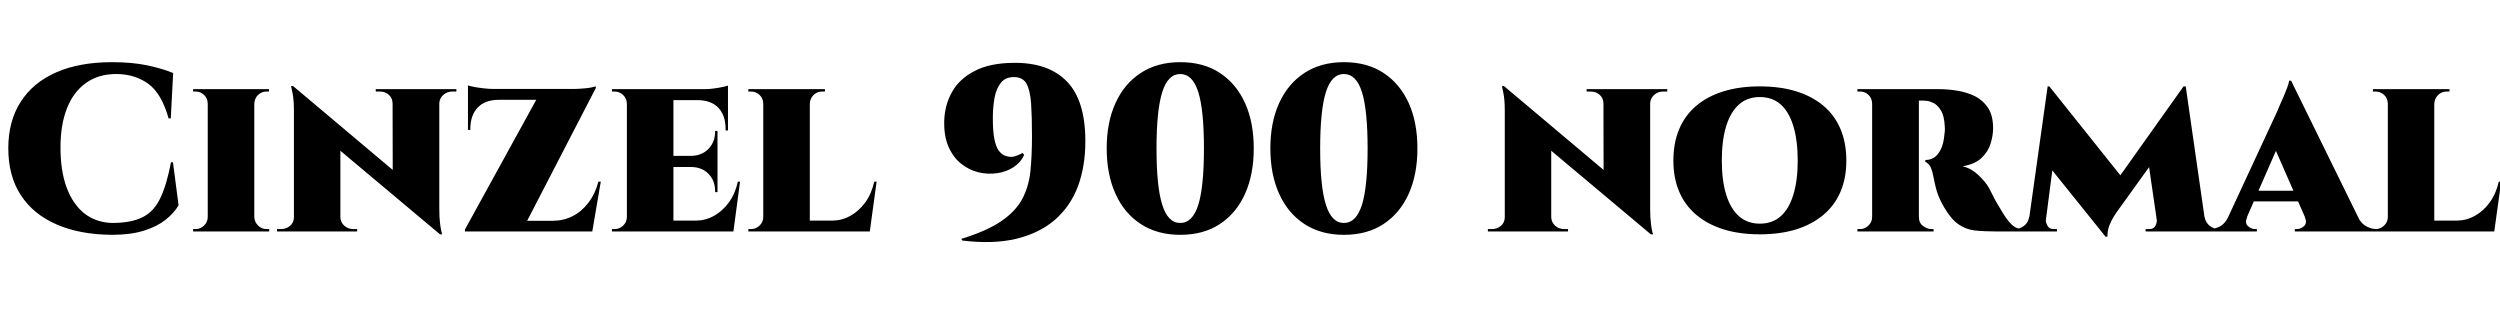 <svg xmlns="http://www.w3.org/2000/svg" xmlns:xlink="http://www.w3.org/1999/xlink" width="252.96" height="32.352"><path fill="black" d="M17.30 16.42L17.50 16.42L18.07 20.78Q17.59 21.58 16.74 22.25Q15.89 22.92 14.56 23.34Q13.22 23.76 11.33 23.76L11.33 23.76Q8.11 23.74 5.75 22.72Q3.38 21.70 2.11 19.75Q0.84 17.81 0.84 15L0.84 15Q0.84 12.26 2.09 10.31Q3.34 8.35 5.69 7.32Q8.04 6.29 11.35 6.29L11.35 6.29Q13.37 6.29 14.94 6.62Q16.51 6.96 17.52 7.39L17.52 7.39L17.28 11.98L17.06 11.98Q16.34 9.43 14.98 8.46Q13.61 7.49 11.76 7.49L11.76 7.49Q9.98 7.49 8.72 8.38Q7.46 9.26 6.79 10.92Q6.12 12.58 6.12 14.93L6.12 14.93Q6.12 17.28 6.74 18.97Q7.37 20.66 8.53 21.59Q9.70 22.51 11.33 22.56L11.33 22.56Q13.27 22.56 14.42 21.98Q15.58 21.41 16.22 20.05Q16.87 18.70 17.30 16.42L17.30 16.42ZM21.02 9.02L25.73 9.02L25.73 23.42L21.02 23.42L21.02 9.02ZM21.02 21.94L21.10 21.94L21.10 23.42L19.54 23.42L19.54 23.18Q19.54 23.18 19.66 23.18Q19.78 23.18 19.80 23.18L19.80 23.18Q20.28 23.18 20.65 22.82Q21.02 22.46 21.02 21.94L21.02 21.94ZM25.68 23.42L25.68 21.94L25.73 21.94Q25.75 22.46 26.11 22.82Q26.47 23.18 26.98 23.18L26.98 23.18Q26.98 23.18 27.10 23.18Q27.22 23.18 27.24 23.18L27.24 23.18L27.24 23.42L25.68 23.42ZM25.73 10.51L25.68 10.51L25.68 9.02L27.22 9.02L27.22 9.26Q27.22 9.26 27.11 9.26Q27 9.26 26.98 9.26L26.98 9.26Q26.47 9.26 26.11 9.61Q25.75 9.96 25.73 10.51L25.73 10.51ZM21.10 9.02L21.10 10.51L21.02 10.51Q21.02 9.96 20.65 9.61Q20.28 9.26 19.80 9.26L19.80 9.26Q19.78 9.26 19.66 9.26Q19.54 9.26 19.54 9.26L19.54 9.26L19.54 9.02L21.10 9.02ZM29.93 11.47L29.66 8.71L44.26 21L44.52 23.71L29.93 11.47ZM29.74 21.98L29.81 21.98L29.81 23.42L28.03 23.42L28.03 23.18Q28.03 23.18 28.22 23.18Q28.42 23.18 28.42 23.18L28.42 23.18Q28.97 23.18 29.35 22.85Q29.74 22.51 29.74 21.98L29.74 21.98ZM34.39 21.98L34.44 21.98Q34.46 22.51 34.85 22.85Q35.23 23.18 35.76 23.18L35.76 23.18Q35.76 23.18 35.95 23.18Q36.14 23.18 36.14 23.18L36.14 23.18L36.14 23.42L34.39 23.42L34.39 21.98ZM29.45 8.71L29.66 8.71L34.44 13.78L34.44 23.42L29.74 23.42L29.74 11.26Q29.74 10.03 29.59 9.37Q29.45 8.71 29.45 8.71L29.45 8.71ZM39.72 9.02L44.45 9.02L44.45 21.10Q44.45 21.96 44.52 22.55Q44.59 23.14 44.66 23.42Q44.74 23.71 44.74 23.71L44.74 23.71L44.52 23.71L39.74 18.24L39.72 9.02ZM44.45 10.46L44.40 10.46L44.40 9.02L46.18 9.02L46.18 9.26Q46.18 9.26 45.97 9.26Q45.77 9.26 45.77 9.26L45.77 9.26Q45.24 9.26 44.86 9.60Q44.47 9.94 44.45 10.46L44.45 10.46ZM39.79 10.46L39.72 10.46Q39.72 9.94 39.35 9.60Q38.98 9.26 38.42 9.26L38.42 9.26Q38.42 9.26 38.22 9.26Q38.02 9.26 38.02 9.26L38.02 9.26L38.02 9.02L39.79 9.02L39.79 10.46ZM60.29 8.74L60.29 8.74Q60.29 8.74 60.29 8.82Q60.29 8.90 60.29 8.90L60.29 8.90L52.78 23.42L47.04 23.42L47.04 23.23L54.26 10.10L47.35 10.10L47.35 9L58.01 9Q58.44 9 58.92 8.96Q59.40 8.93 59.78 8.86Q60.17 8.78 60.29 8.74ZM48.65 22.34L59.76 22.34L59.62 23.42L48.65 23.42L48.65 22.34ZM60.55 18.38L60.79 18.38L59.93 23.42L55.10 23.42L55.92 22.34Q57 22.34 57.92 21.88Q58.85 21.41 59.53 20.52Q60.22 19.63 60.55 18.38L60.55 18.38ZM47.35 13.15L47.35 10.03L50.47 10.03L50.47 10.10Q49.08 10.10 48.34 10.88Q47.59 11.66 47.59 13.06L47.59 13.06L47.59 13.15L47.35 13.15ZM47.35 9.24L47.35 8.64Q47.54 8.71 47.99 8.80Q48.43 8.88 48.96 8.94Q49.49 9 49.94 9L49.94 9L47.35 9.24ZM63.43 9.02L68.14 9.02L68.14 23.42L63.43 23.42L63.43 9.02ZM68.09 22.32L73.20 22.32L74.16 23.42L68.09 23.42L68.09 22.32ZM68.09 15.77L72.60 15.77L72.60 16.90L68.09 16.90L68.09 15.77ZM68.09 9.02L73.66 9.02L73.66 10.13L68.09 10.13L68.09 9.02ZM74.66 18.38L74.88 18.38L74.21 23.42L69.74 23.42L70.44 22.32Q71.38 22.32 72.23 21.85Q73.08 21.38 73.73 20.51Q74.38 19.63 74.66 18.38L74.66 18.38ZM69.98 16.85L72.60 16.85L72.60 19.44L72.36 19.44L72.36 19.34Q72.36 18.29 71.70 17.60Q71.04 16.92 69.98 16.90L69.98 16.90L69.98 16.85ZM72.36 13.25L72.60 13.25L72.60 15.82L69.98 15.82L69.98 15.77Q71.04 15.74 71.70 15.05Q72.36 14.35 72.36 13.30L72.36 13.30L72.36 13.25ZM70.61 10.08L73.66 10.08L73.66 13.20L73.42 13.20L73.42 13.08Q73.42 11.69 72.70 10.92Q71.98 10.15 70.61 10.13L70.61 10.13L70.61 10.08ZM73.66 8.66L73.66 8.66L73.66 9.24L71.28 9.02Q71.93 9.02 72.66 8.89Q73.39 8.76 73.66 8.66ZM63.43 21.94L63.50 21.94L63.48 23.42L61.92 23.42L61.92 23.18Q61.92 23.18 62.04 23.18Q62.16 23.18 62.18 23.18L62.18 23.18Q62.69 23.18 63.06 22.82Q63.43 22.46 63.43 21.94L63.43 21.94ZM63.48 9.02L63.50 10.54L63.43 10.54Q63.43 9.98 63.06 9.62Q62.69 9.26 62.18 9.26L62.18 9.26Q62.16 9.26 62.04 9.26Q61.92 9.26 61.92 9.26L61.92 9.26L61.92 9.02L63.48 9.02ZM77.23 9.02L81.94 9.02L81.94 23.42L77.23 23.42L77.23 9.02ZM81.89 22.32L86.98 22.32L87.96 23.42L81.89 23.42L81.89 22.32ZM88.46 18.38L88.70 18.38L88.01 23.42L83.54 23.42L84.24 22.32Q85.18 22.32 86.03 21.85Q86.88 21.38 87.53 20.51Q88.18 19.63 88.46 18.38L88.46 18.38ZM77.23 21.94L77.30 21.94L77.28 23.42L75.72 23.42L75.72 23.18Q75.72 23.18 75.84 23.18Q75.96 23.18 75.98 23.18L75.98 23.18Q76.49 23.18 76.86 22.82Q77.23 22.46 77.23 21.94L77.23 21.94ZM81.94 10.51L81.89 10.51L81.89 9.02L83.47 9.02L83.47 9.26Q83.45 9.26 83.33 9.26Q83.21 9.26 83.21 9.26L83.21 9.26Q82.68 9.26 82.32 9.61Q81.96 9.96 81.94 10.51L81.94 10.51ZM77.30 9.02L77.30 10.51L77.23 10.51Q77.23 9.96 76.86 9.61Q76.49 9.26 75.98 9.26L75.98 9.26Q75.96 9.26 75.84 9.26Q75.72 9.26 75.72 9.26L75.72 9.26L75.72 9.02L77.30 9.02ZM97.37 24.34L97.37 24.34L97.27 24.17Q99.84 23.38 101.29 22.39Q102.74 21.41 103.42 20.16Q104.09 18.91 104.26 17.34Q104.42 15.77 104.42 13.78L104.42 13.78Q104.42 11.78 104.33 10.45Q104.23 9.12 103.86 8.46Q103.49 7.80 102.60 7.80L102.60 7.80Q101.71 7.80 101.26 8.39Q100.80 8.98 100.63 9.91Q100.46 10.85 100.46 11.95L100.46 11.95Q100.46 13.32 100.62 14.09Q100.78 14.86 101.05 15.23Q101.33 15.60 101.66 15.74L101.66 15.74Q102.22 15.96 102.68 15.82Q103.15 15.67 103.46 15.48L103.46 15.48L103.63 15.67Q103.30 16.42 102.58 16.90Q101.86 17.38 100.92 17.52Q99.98 17.66 99.02 17.44Q98.06 17.21 97.26 16.57Q96.46 15.94 95.98 14.86Q95.50 13.78 95.54 12.22L95.54 12.22Q95.59 10.61 96.34 9.29Q97.08 7.97 98.62 7.18Q100.15 6.38 102.53 6.36L102.53 6.36Q106.06 6.31 107.94 8.23Q109.82 10.15 109.82 14.28L109.82 14.28Q109.82 16.85 109.06 18.88Q108.29 20.90 106.73 22.25Q105.17 23.59 102.84 24.16Q100.51 24.72 97.37 24.34ZM119.42 6.29L119.42 6.29Q121.78 6.29 123.43 7.38Q125.09 8.47 125.98 10.43Q126.86 12.38 126.86 15.02L126.86 15.02Q126.86 17.64 125.98 19.61Q125.09 21.58 123.43 22.67Q121.78 23.76 119.42 23.76L119.42 23.76Q117.10 23.76 115.43 22.67Q113.76 21.58 112.87 19.61Q111.98 17.64 111.98 15.02L111.98 15.02Q111.98 12.38 112.87 10.43Q113.76 8.47 115.43 7.38Q117.10 6.29 119.42 6.29ZM119.42 7.49L119.42 7.49Q118.18 7.49 117.60 9.32Q117.02 11.16 117.02 15.02L117.02 15.02Q117.02 18.89 117.60 20.72Q118.18 22.56 119.42 22.56L119.42 22.56Q120.67 22.56 121.25 20.72Q121.82 18.89 121.82 15.02L121.82 15.02Q121.82 11.16 121.25 9.32Q120.67 7.49 119.42 7.49ZM135.98 6.29L135.98 6.29Q138.34 6.29 139.99 7.38Q141.65 8.47 142.54 10.43Q143.42 12.38 143.42 15.02L143.42 15.02Q143.42 17.64 142.54 19.61Q141.65 21.58 139.99 22.67Q138.34 23.76 135.98 23.76L135.98 23.76Q133.66 23.76 131.99 22.67Q130.32 21.58 129.43 19.61Q128.54 17.64 128.54 15.02L128.54 15.02Q128.54 12.38 129.43 10.43Q130.32 8.47 131.99 7.38Q133.66 6.29 135.98 6.29ZM135.98 7.49L135.98 7.49Q134.74 7.49 134.16 9.32Q133.58 11.16 133.58 15.02L133.58 15.02Q133.58 18.89 134.16 20.72Q134.74 22.56 135.98 22.56L135.98 22.56Q137.23 22.56 137.81 20.72Q138.38 18.89 138.38 15.02L138.38 15.02Q138.38 11.16 137.81 9.32Q137.23 7.49 135.98 7.49ZM152.45 11.47L152.18 8.71L166.78 21L167.04 23.71L152.45 11.47ZM152.26 21.98L152.33 21.98L152.33 23.42L150.55 23.42L150.55 23.18Q150.55 23.18 150.74 23.18Q150.94 23.18 150.94 23.18L150.94 23.18Q151.49 23.18 151.87 22.85Q152.26 22.51 152.26 21.98L152.26 21.98ZM156.91 21.98L156.96 21.98Q156.98 22.51 157.37 22.85Q157.75 23.18 158.28 23.18L158.28 23.18Q158.28 23.18 158.47 23.18Q158.66 23.18 158.66 23.18L158.66 23.18L158.66 23.42L156.91 23.42L156.91 21.98ZM151.97 8.71L152.18 8.71L156.96 13.78L156.96 23.42L152.26 23.42L152.26 11.26Q152.26 10.03 152.11 9.37Q151.97 8.71 151.97 8.71L151.97 8.71ZM162.24 9.02L166.97 9.02L166.97 21.10Q166.97 21.96 167.04 22.55Q167.11 23.14 167.18 23.42Q167.26 23.71 167.26 23.71L167.26 23.71L167.04 23.71L162.26 18.24L162.24 9.02ZM166.97 10.46L166.92 10.46L166.92 9.02L168.70 9.02L168.70 9.26Q168.70 9.26 168.49 9.26Q168.29 9.26 168.29 9.26L168.29 9.26Q167.76 9.26 167.38 9.60Q166.99 9.94 166.97 10.46L166.97 10.46ZM162.31 10.46L162.24 10.46Q162.24 9.94 161.87 9.60Q161.50 9.26 160.94 9.26L160.94 9.26Q160.94 9.26 160.74 9.26Q160.54 9.26 160.54 9.26L160.54 9.26L160.54 9.02L162.31 9.02L162.31 10.46ZM178.06 8.74L178.06 8.74Q180.12 8.74 181.74 9.24Q183.36 9.74 184.50 10.70Q185.64 11.66 186.23 13.06Q186.82 14.45 186.82 16.25L186.82 16.25Q186.82 18.02 186.23 19.40Q185.64 20.78 184.50 21.74Q183.36 22.70 181.74 23.21Q180.12 23.71 178.06 23.71L178.06 23.71Q176.02 23.71 174.40 23.21Q172.78 22.70 171.64 21.74Q170.50 20.78 169.91 19.40Q169.32 18.02 169.32 16.25L169.32 16.25Q169.32 14.45 169.91 13.06Q170.50 11.66 171.64 10.70Q172.78 9.74 174.40 9.24Q176.02 8.74 178.06 8.74ZM178.06 22.63L178.06 22.63Q179.33 22.63 180.18 21.88Q181.03 21.12 181.46 19.69Q181.90 18.26 181.90 16.25L181.90 16.25Q181.90 14.21 181.46 12.77Q181.03 11.33 180.18 10.57Q179.33 9.82 178.06 9.82L178.06 9.82Q176.81 9.82 175.96 10.57Q175.10 11.33 174.66 12.77Q174.22 14.21 174.22 16.25L174.22 16.25Q174.22 18.26 174.66 19.69Q175.10 21.12 175.96 21.88Q176.81 22.63 178.06 22.63ZM193.97 9.02L193.97 9.02L196.20 9.02Q197.11 9.02 198.07 9.18Q199.03 9.34 199.85 9.74Q200.66 10.15 201.17 10.93Q201.67 11.71 201.67 12.98L201.67 12.98Q201.67 13.70 201.42 14.52Q201.17 15.34 200.51 15.97Q199.85 16.61 198.60 16.82L198.60 16.82Q199.51 17.06 200.21 17.74Q200.90 18.41 201.22 18.96L201.22 18.96Q201.38 19.25 201.59 19.67Q201.79 20.09 202.08 20.59Q202.37 21.10 202.73 21.67L202.73 21.67Q203.18 22.37 203.52 22.69Q203.86 23.02 204.17 23.10Q204.48 23.18 204.86 23.18L204.86 23.18L204.86 23.42L202.03 23.42Q200.76 23.42 199.82 23.32Q198.89 23.21 198.16 22.69Q197.42 22.18 196.73 21L196.73 21Q196.46 20.54 196.28 20.15Q196.10 19.75 195.98 19.37Q195.86 18.98 195.78 18.58Q195.70 18.17 195.60 17.74L195.60 17.74Q195.43 16.90 195.17 16.64Q194.90 16.39 194.81 16.37L194.81 16.37L194.81 16.18Q194.83 16.18 194.86 16.18Q194.88 16.18 194.93 16.18L194.93 16.18Q195.31 16.18 195.70 15.94Q196.08 15.70 196.37 15.13Q196.66 14.57 196.75 13.56L196.75 13.56Q196.75 13.49 196.78 13.30Q196.80 13.10 196.78 12.79L196.78 12.79Q196.73 11.76 196.42 11.22Q196.10 10.68 195.71 10.46Q195.31 10.25 195.00 10.21Q194.69 10.18 194.64 10.18L194.64 10.18Q194.59 10.18 194.53 10.18Q194.47 10.18 194.14 10.18L194.14 10.18Q194.11 10.18 194.08 9.89Q194.04 9.60 194.00 9.31Q193.97 9.02 193.97 9.02ZM189.43 9.02L194.16 9.02L194.16 23.42L189.43 23.42L189.43 9.02ZM189.43 21.94L189.50 21.94L189.48 23.42L187.94 23.42L187.94 23.18Q187.99 23.18 188.05 23.18Q188.11 23.18 188.21 23.18L188.21 23.18Q188.69 23.18 189.06 22.82Q189.43 22.46 189.43 21.94L189.43 21.94ZM189.48 9.02L189.50 10.51L189.43 10.51Q189.43 9.96 189.07 9.61Q188.71 9.26 188.23 9.26L188.23 9.26Q188.14 9.26 188.06 9.26Q187.99 9.26 187.94 9.26L187.94 9.26L187.94 9.02L189.48 9.02ZM194.14 23.42L194.11 21.94L194.16 21.94Q194.16 22.56 194.59 22.87Q195.02 23.18 195.43 23.18L195.43 23.18Q195.43 23.18 195.50 23.18Q195.58 23.18 195.65 23.18L195.65 23.18L195.65 23.42L194.14 23.42ZM211.73 21.70L220.94 8.74L221.14 11.78L214.13 21.53Q214.13 21.53 213.89 21.90Q213.65 22.27 213.43 22.82Q213.22 23.38 213.24 23.95L213.24 23.95L213.05 23.95L211.73 21.70ZM205.32 21.94L205.75 21.94L205.75 23.42L203.47 23.42L203.47 23.18Q203.50 23.18 203.64 23.18Q203.78 23.18 203.78 23.18L203.78 23.18Q204.36 23.18 204.79 22.86Q205.22 22.54 205.32 21.94L205.32 21.94ZM206.88 22.27L207.00 22.27Q206.98 22.46 207.16 22.82Q207.34 23.18 207.79 23.18L207.79 23.18L208.13 23.18L208.13 23.42L206.64 23.42L206.88 22.27ZM205.13 23.42L207.19 8.74L207.36 8.74L208.39 11.62L206.86 23.42L205.13 23.42ZM206.71 16.06L207.36 8.74L214.85 18.12L213.05 23.95L206.71 16.06ZM220.94 8.74L221.16 8.74L223.27 23.42L218.40 23.42L217.44 16.82L220.94 8.74ZM222.60 23.42L222.60 21.94L223.06 21.94Q223.18 22.54 223.60 22.86Q224.02 23.18 224.54 23.18L224.54 23.18Q224.54 23.18 224.71 23.18Q224.88 23.18 224.88 23.18L224.88 23.18L224.88 23.42L222.60 23.42ZM218.23 22.27L218.23 22.27L218.35 22.27L218.59 23.42L217.10 23.42L217.10 23.18L217.44 23.18Q217.94 23.18 218.10 22.84Q218.26 22.49 218.23 22.27ZM229.75 14.04L231.82 8.16L239.26 23.30L233.81 23.30L229.75 14.04ZM225.46 21.96L227.38 21.96Q227.11 22.56 227.45 22.87Q227.78 23.18 228.19 23.18L228.19 23.18L228.36 23.18L228.36 23.42L223.42 23.42L223.42 23.18Q223.42 23.18 223.51 23.18Q223.61 23.18 223.61 23.18L223.61 23.18Q224.09 23.18 224.62 22.91Q225.14 22.63 225.46 21.96L225.46 21.96ZM231.62 8.16L231.82 8.16L231.79 11.83L226.75 23.35L224.81 23.35L230.38 11.35Q230.47 11.11 230.66 10.69Q230.86 10.27 231.06 9.78Q231.26 9.29 231.43 8.86Q231.60 8.42 231.62 8.16L231.62 8.16ZM227.45 19.30L233.42 19.30L233.42 20.38L227.45 20.38L227.45 19.30ZM233.21 21.96L233.21 21.96L238.58 21.96Q238.92 22.63 239.45 22.91Q239.98 23.18 240.46 23.18L240.46 23.18Q240.46 23.18 240.55 23.18Q240.65 23.18 240.65 23.18L240.65 23.18L240.65 23.42L232.20 23.42L232.20 23.18L232.39 23.18Q232.80 23.18 233.14 22.87Q233.47 22.56 233.21 21.96ZM241.61 9.02L246.31 9.02L246.31 23.42L241.61 23.42L241.61 9.02ZM246.26 22.32L251.35 22.32L252.34 23.42L246.26 23.42L246.26 22.32ZM252.84 18.38L253.08 18.38L252.38 23.42L247.92 23.42L248.62 22.32Q249.55 22.32 250.40 21.85Q251.26 21.38 251.90 20.51Q252.55 19.63 252.84 18.38L252.84 18.38ZM241.61 21.94L241.68 21.94L241.66 23.42L240.10 23.42L240.10 23.18Q240.10 23.18 240.22 23.18Q240.34 23.18 240.36 23.18L240.36 23.18Q240.86 23.18 241.24 22.82Q241.61 22.46 241.61 21.94L241.61 21.94ZM246.31 10.51L246.26 10.51L246.26 9.02L247.85 9.02L247.85 9.26Q247.82 9.26 247.70 9.26Q247.58 9.26 247.58 9.26L247.58 9.26Q247.06 9.26 246.70 9.61Q246.34 9.96 246.31 10.51L246.31 10.51ZM241.68 9.02L241.68 10.51L241.61 10.51Q241.61 9.96 241.24 9.61Q240.86 9.26 240.36 9.26L240.36 9.26Q240.34 9.26 240.22 9.26Q240.10 9.26 240.10 9.26L240.10 9.26L240.10 9.02L241.68 9.02Z"/></svg>